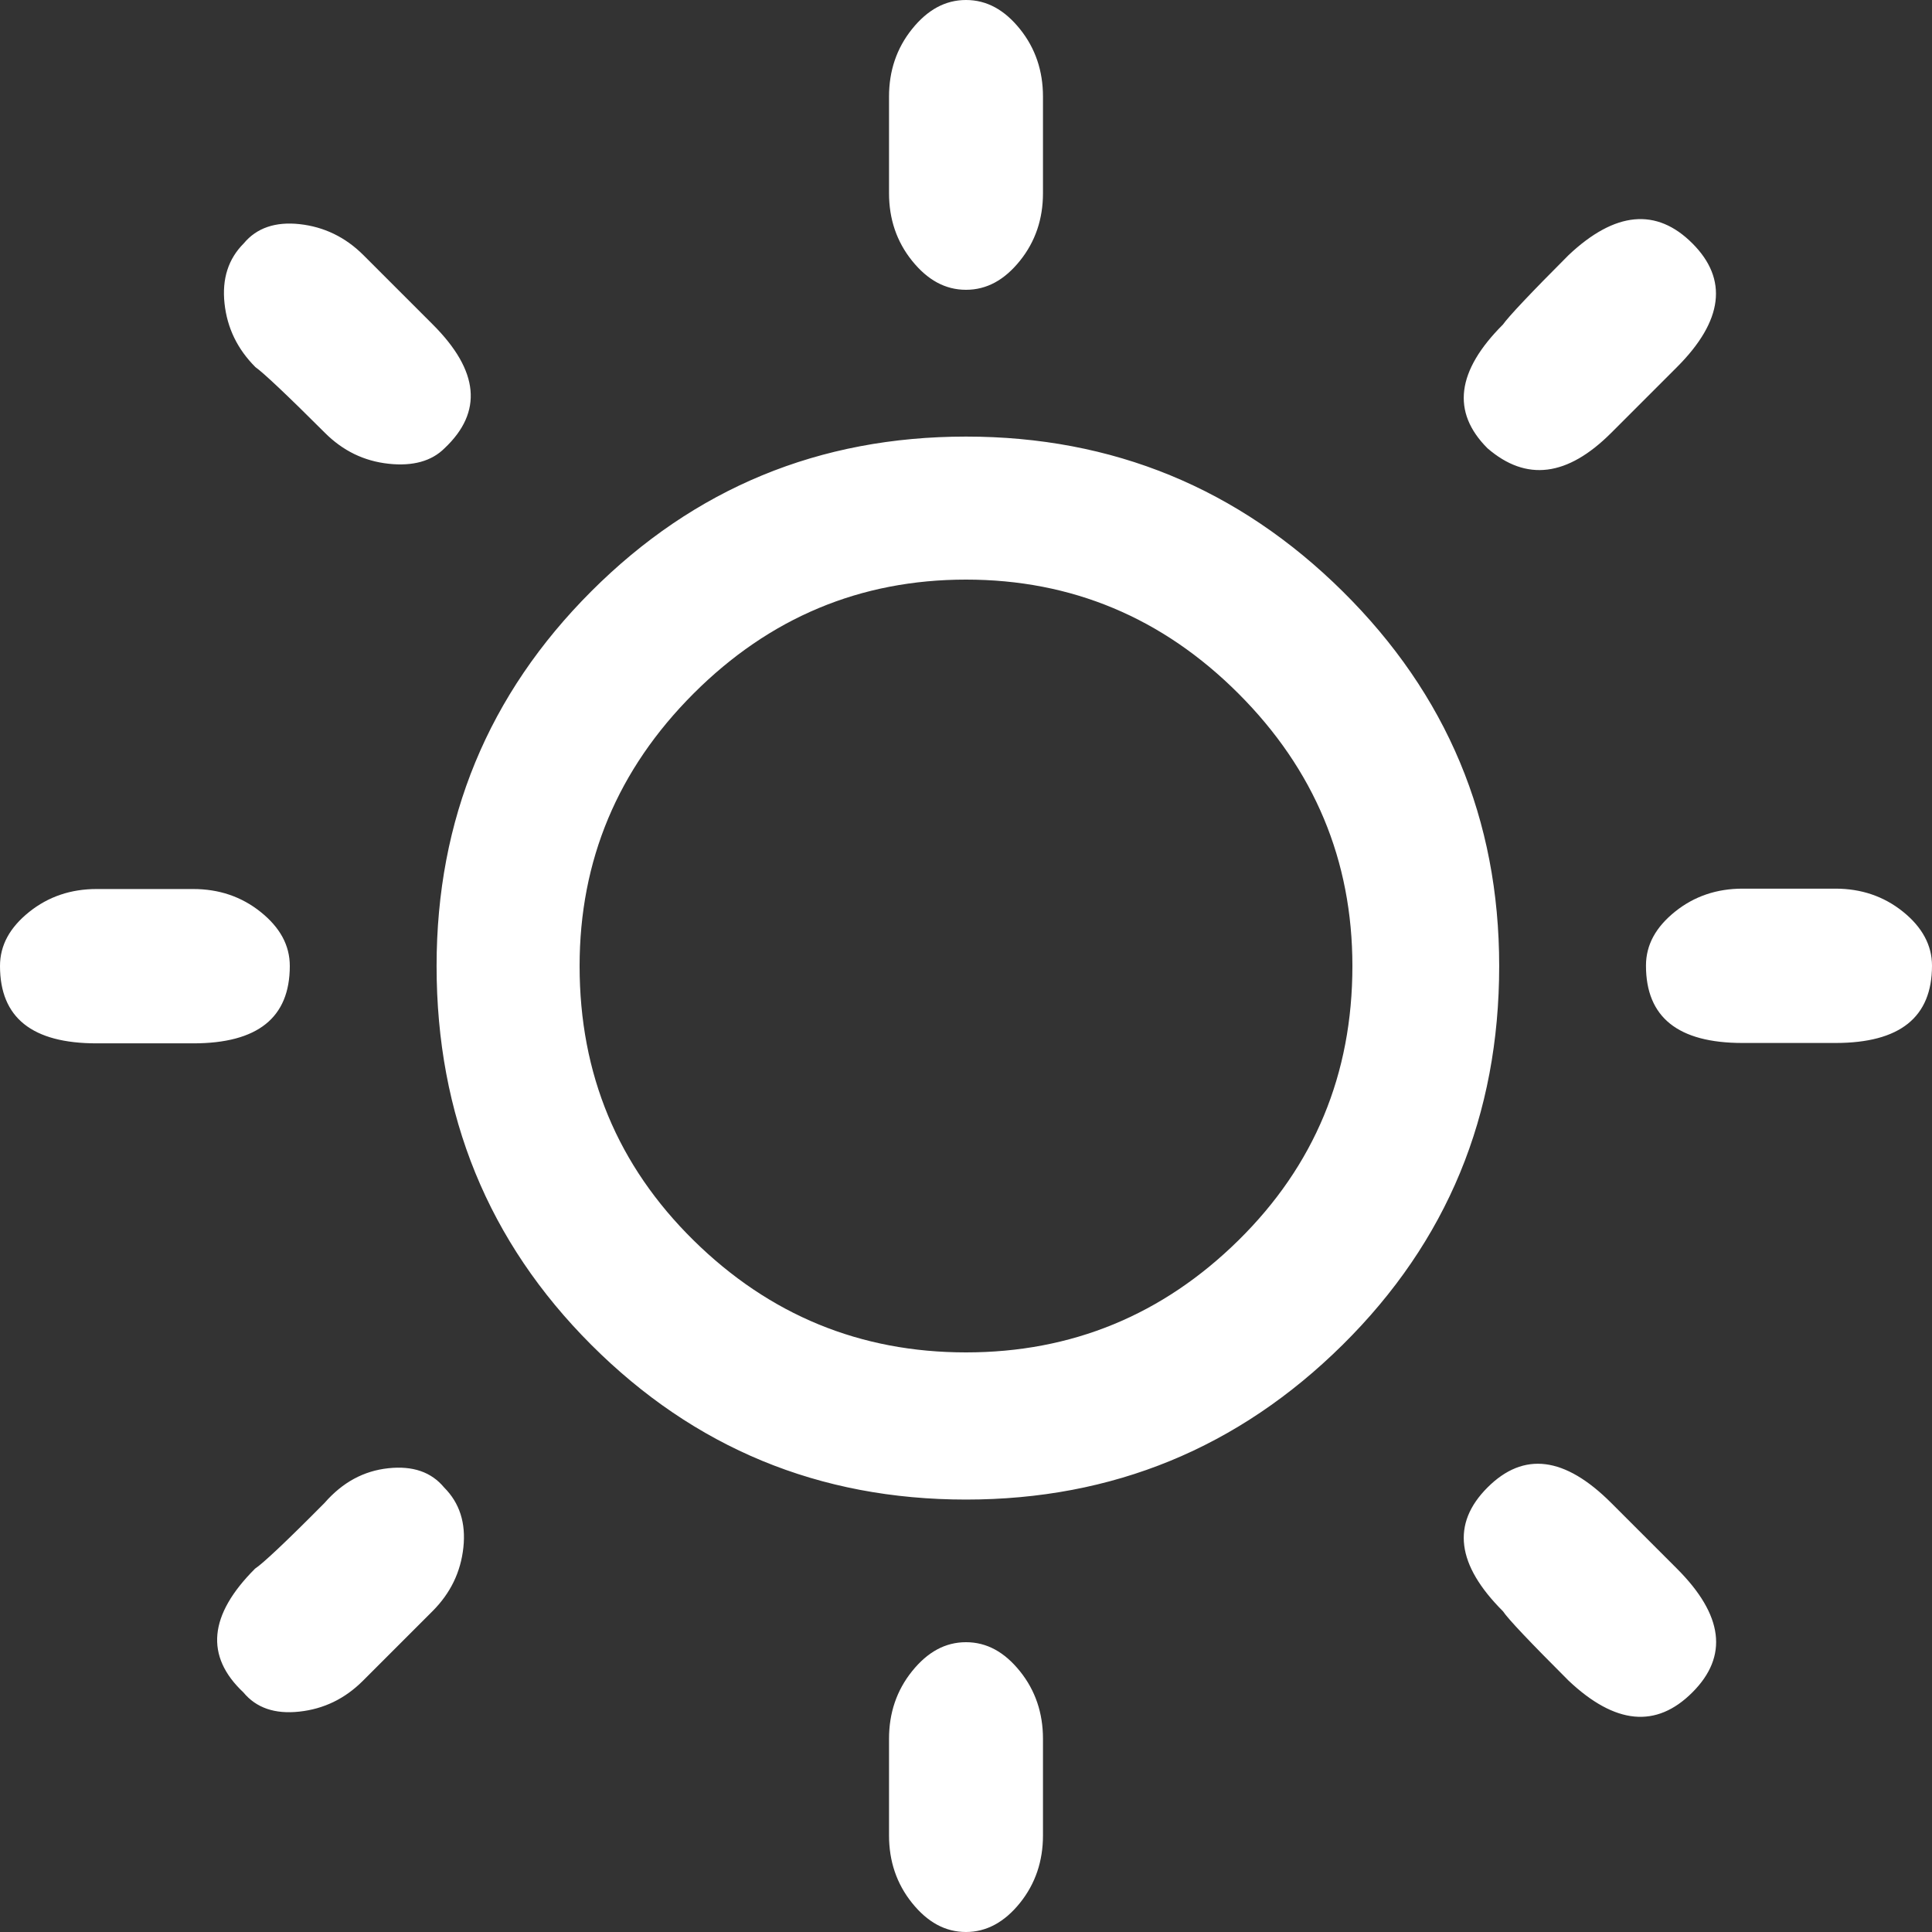 <svg xmlns="http://www.w3.org/2000/svg" xmlns:xlink="http://www.w3.org/1999/xlink" version="1.1" id="Layer_1" x="0px" y="0px" viewBox="0 0 512 512" style="enable-background:new 0 0 512 512;" xml:space="preserve">
<rect x="0" y="0" width="512" height="512" fill="#333333" stroke="none"/>
<g>
	<path d="M486.4,235.5c6.8,0,12.8,2,17.9,6.1c5.1,4.1,7.7,8.9,7.7,14.3c0,13.7-8.5,20.5-25.6,20.5h-24.6c-17.1,0-25.6-6.8-25.6-20.5   c0-5.5,2.6-10.2,7.7-14.3c5.1-4.1,11.1-6.1,17.9-6.1H486.4 M256,115.7c38.9,0,72.2,13.7,99.8,41s41.5,60.4,41.5,99.3   c0,39.6-13.8,73-41.5,100.4c-27.6,27.3-60.9,41-99.8,41s-72-13.7-99.3-41c-27.3-27.3-41-60.8-41-100.4c0-38.9,13.7-72,41-99.3   S217.1,115.7,256,115.7 M256,358.4c28,0,52.1-9.9,72.2-29.7c20.1-19.8,30.2-44,30.2-72.7c0-28-10.1-52.1-30.2-72.2   c-20.1-20.1-44.2-30.2-72.2-30.2s-52.1,10.1-72.2,30.2S153.6,228,153.6,256c0,28.7,10.1,52.9,30.2,72.7   C203.9,348.5,228,358.4,256,358.4 M76.8,256c0,13.7-8.5,20.5-25.6,20.5H25.6C8.5,276.5,0,269.7,0,256c0-5.5,2.6-10.2,7.7-14.3   c5.1-4.1,11.1-6.1,17.9-6.1h25.6c6.8,0,12.8,2,17.9,6.1C74.2,245.8,76.8,250.5,76.8,256 M256,76.8c-5.5,0-10.2-2.6-14.3-7.7   c-4.1-5.1-6.1-11.1-6.1-17.9V25.6c0-6.8,2-12.8,6.1-17.9C245.8,2.6,250.5,0,256,0c5.5,0,10.2,2.6,14.3,7.7s6.1,11.1,6.1,17.9v25.6   c0,6.8-2,12.8-6.1,17.9C266.2,74.2,261.5,76.8,256,76.8 M256,435.2c5.5,0,10.2,2.6,14.3,7.7s6.1,11.1,6.1,17.9v25.6   c0,6.8-2,12.8-6.1,17.9s-8.9,7.7-14.3,7.7c-5.5,0-10.2-2.6-14.3-7.7c-4.1-5.1-6.1-11.1-6.1-17.9v-25.6c0-6.8,2-12.8,6.1-17.9   C245.8,437.8,250.5,435.2,256,435.2 M444.4,97.3L427,114.7c-11.6,11.6-22.5,13-32.8,4.1c-9.6-9.6-8.2-20.5,4.1-32.8   c1.4-2,7.2-8.2,17.4-18.4C428,56,439,55,448.5,64.5S456.7,85,444.4,97.3 M86,398.3c4.8-5.5,10.4-8.5,16.9-9.2   c6.5-0.7,11.4,1,14.8,5.1c4.1,4.1,5.8,9.4,5.1,15.9c-0.7,6.5-3.4,12.1-8.2,16.9l-18.4,18.4c-4.8,4.8-10.4,7.5-16.9,8.2   c-6.5,0.7-11.4-1-14.8-5.1c-10.2-9.6-9.2-20.5,3.1-32.8C69.6,414.4,75.8,408.6,86,398.3 M96.3,67.6L114.7,86   c12.3,12.3,13.3,23.2,3.1,32.8c-3.4,3.4-8.4,4.8-14.8,4.1c-6.5-0.7-12.1-3.4-16.9-8.2c-10.2-10.2-16.4-16-18.4-17.4   c-4.8-4.8-7.5-10.4-8.2-16.9c-0.7-6.5,1-11.8,5.1-15.9c3.4-4.1,8.4-5.8,14.8-5.1C85.8,60.1,91.5,62.8,96.3,67.6 M398.3,427   c-12.3-12.3-13.7-23.2-4.1-32.8s20.5-8.2,32.8,4.1l17.4,17.4c12.3,12.3,13.7,23.2,4.1,32.8s-20.5,8.5-32.8-3.1   C405.5,435.2,399.7,429.1,398.3,427" fill="#ffffff"/>
</g>
</svg>